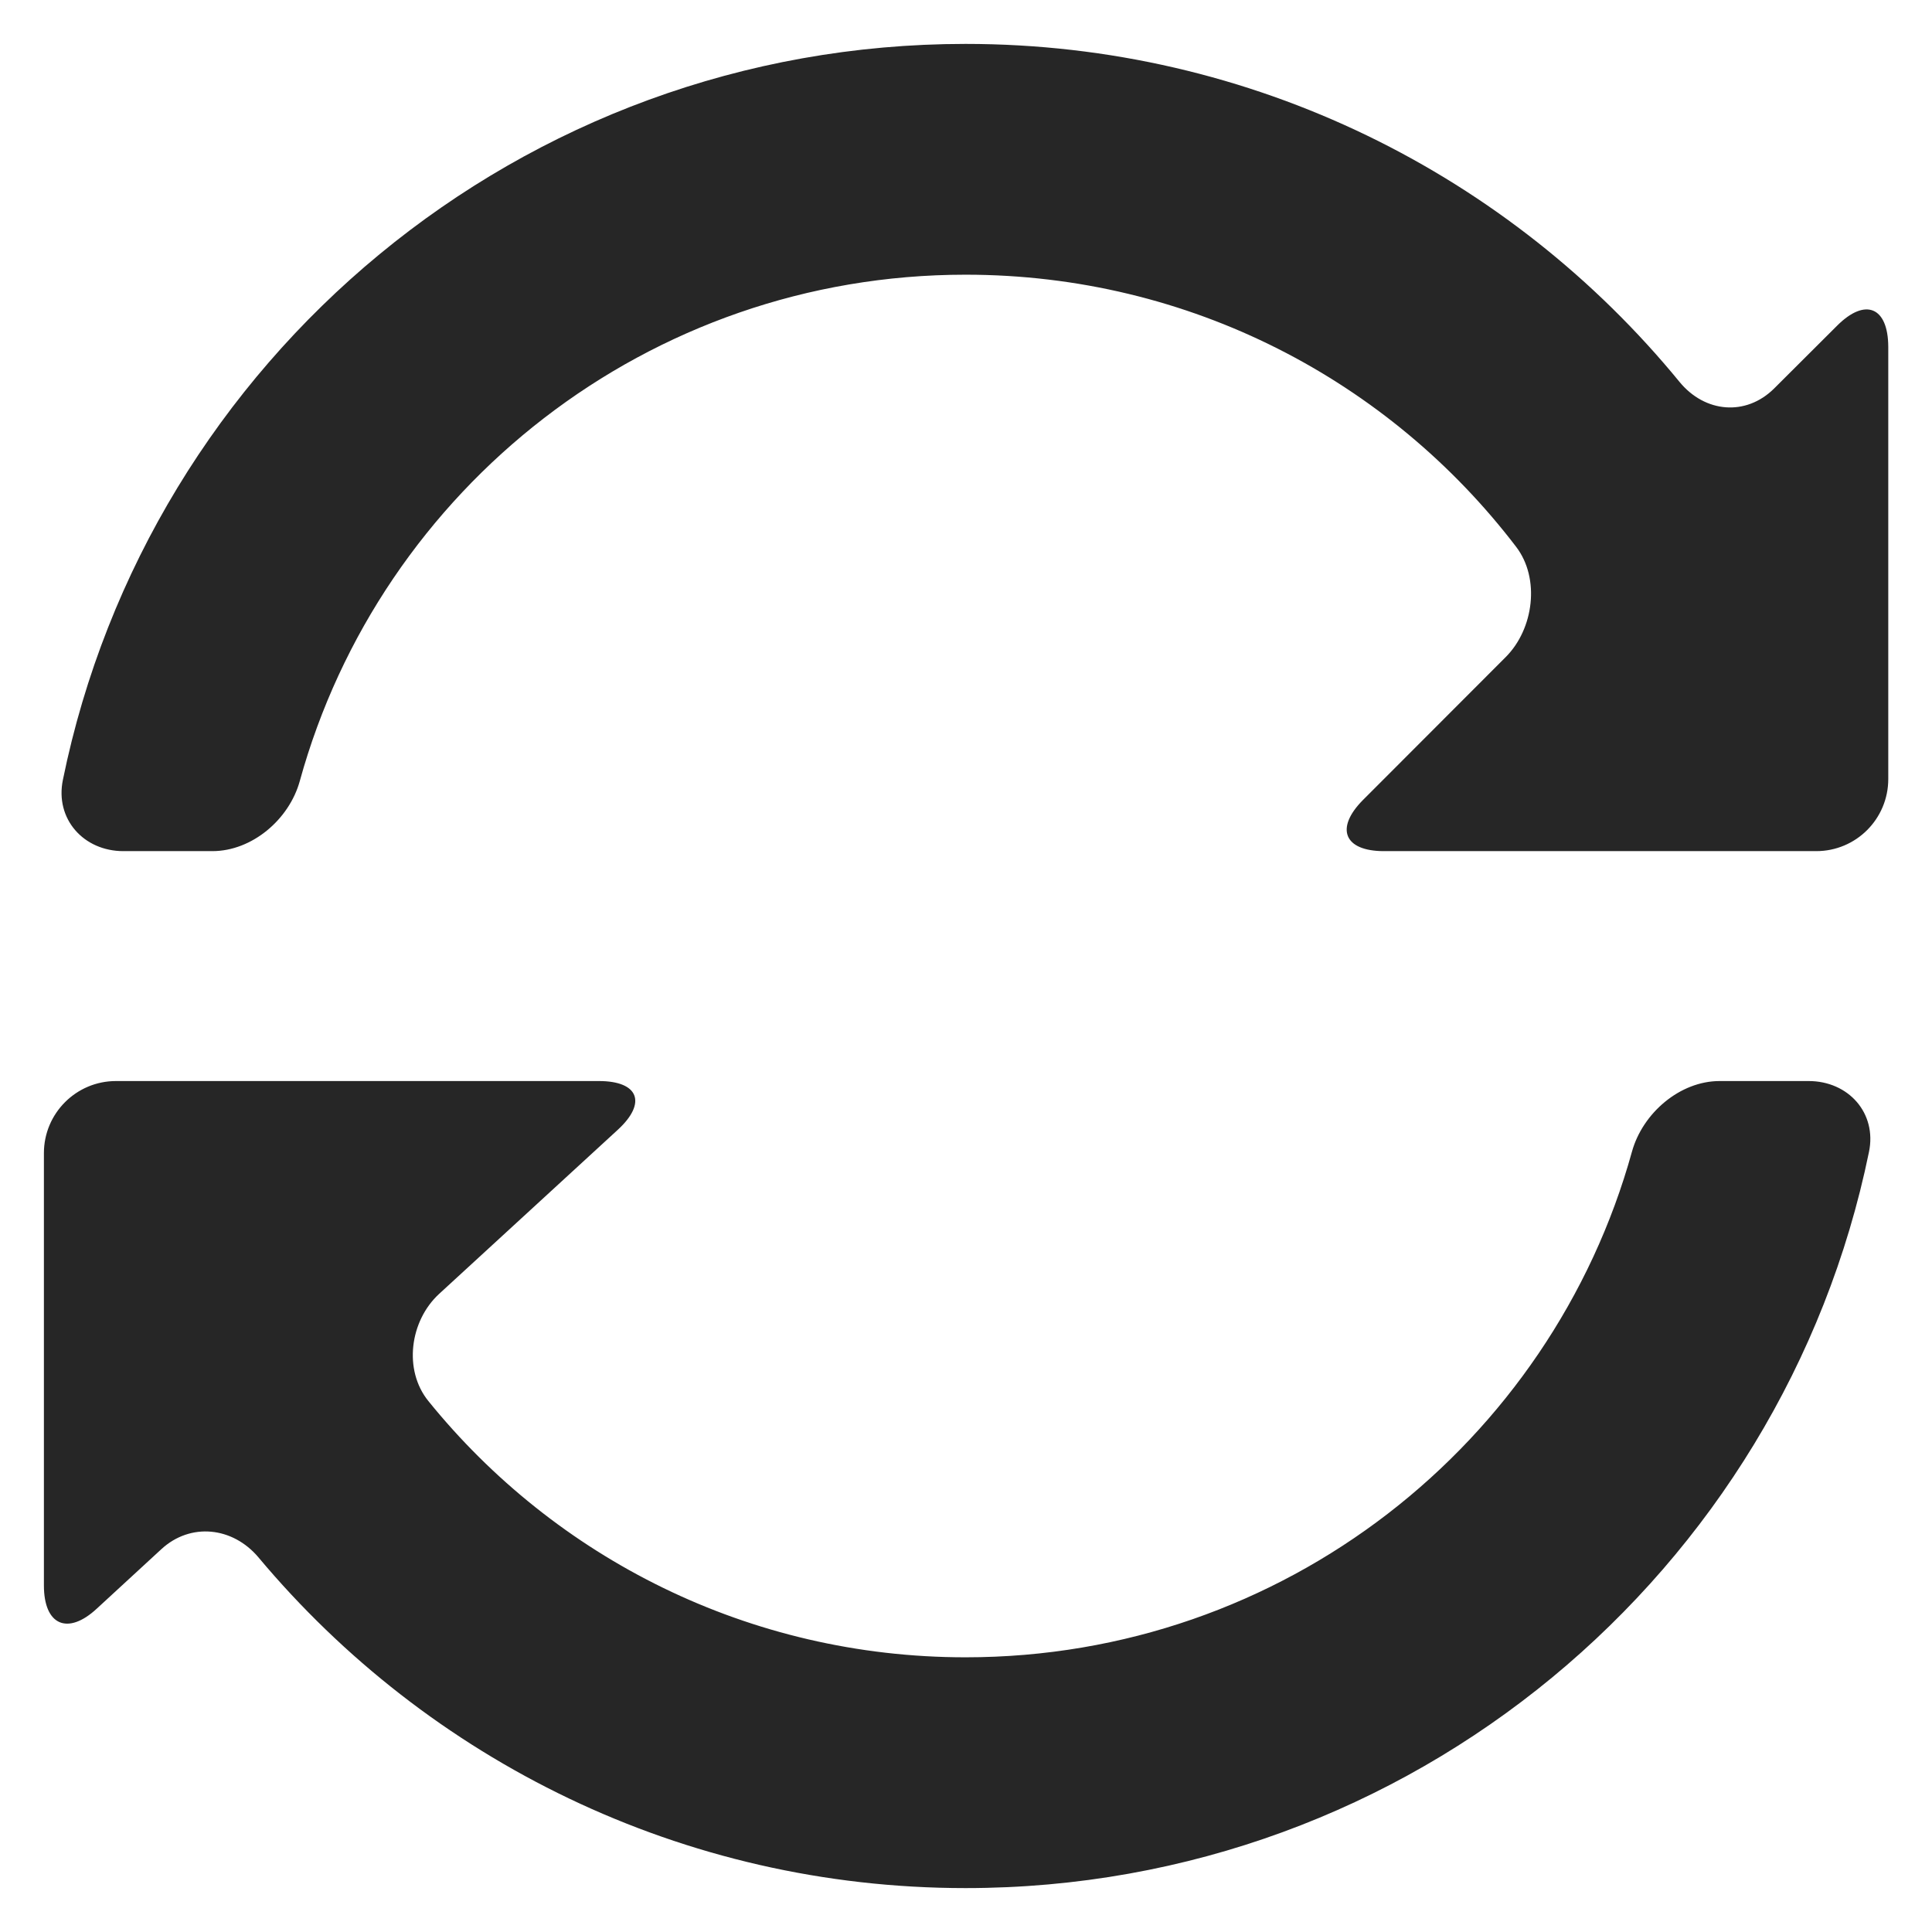 <svg width="22" height="22" viewBox="0 0 22 22" fill="none" xmlns="http://www.w3.org/2000/svg">
<path d="M20.595 12.31H19.582C19.129 12.31 18.706 12.675 18.584 13.112C17.665 16.434 14.614 18.872 10.995 18.872C8.528 18.872 6.32 17.737 4.878 15.954C4.592 15.601 4.666 15.042 5 14.734L7.035 12.865C7.369 12.558 7.273 12.31 6.819 12.31H1.321C0.867 12.31 0.5 12.678 0.5 13.131V18.054C0.5 18.507 0.771 18.625 1.102 18.318L1.837 17.641C2.17 17.334 2.65 17.386 2.943 17.734C4.87 20.036 7.765 21.5 10.995 21.5C16.071 21.5 20.3 17.9 21.282 13.119C21.375 12.675 21.049 12.31 20.595 12.31ZM20.919 3.709L20.202 4.424C19.88 4.743 19.414 4.7 19.126 4.35C17.202 2 14.271 0.5 10.995 0.5C5.929 0.5 1.693 4.093 0.716 8.881C0.625 9.325 0.951 9.692 1.405 9.692H2.418C2.871 9.692 3.294 9.33 3.414 8.893C4.333 5.562 7.383 3.128 10.995 3.128C13.554 3.128 15.824 4.34 17.264 6.226C17.54 6.586 17.466 7.162 17.146 7.482L15.519 9.111C15.2 9.433 15.306 9.692 15.759 9.692H20.682C21.135 9.692 21.502 9.325 21.502 8.871V3.949C21.5 3.495 21.241 3.387 20.919 3.709Z" fill="#262626"/>
</svg>
